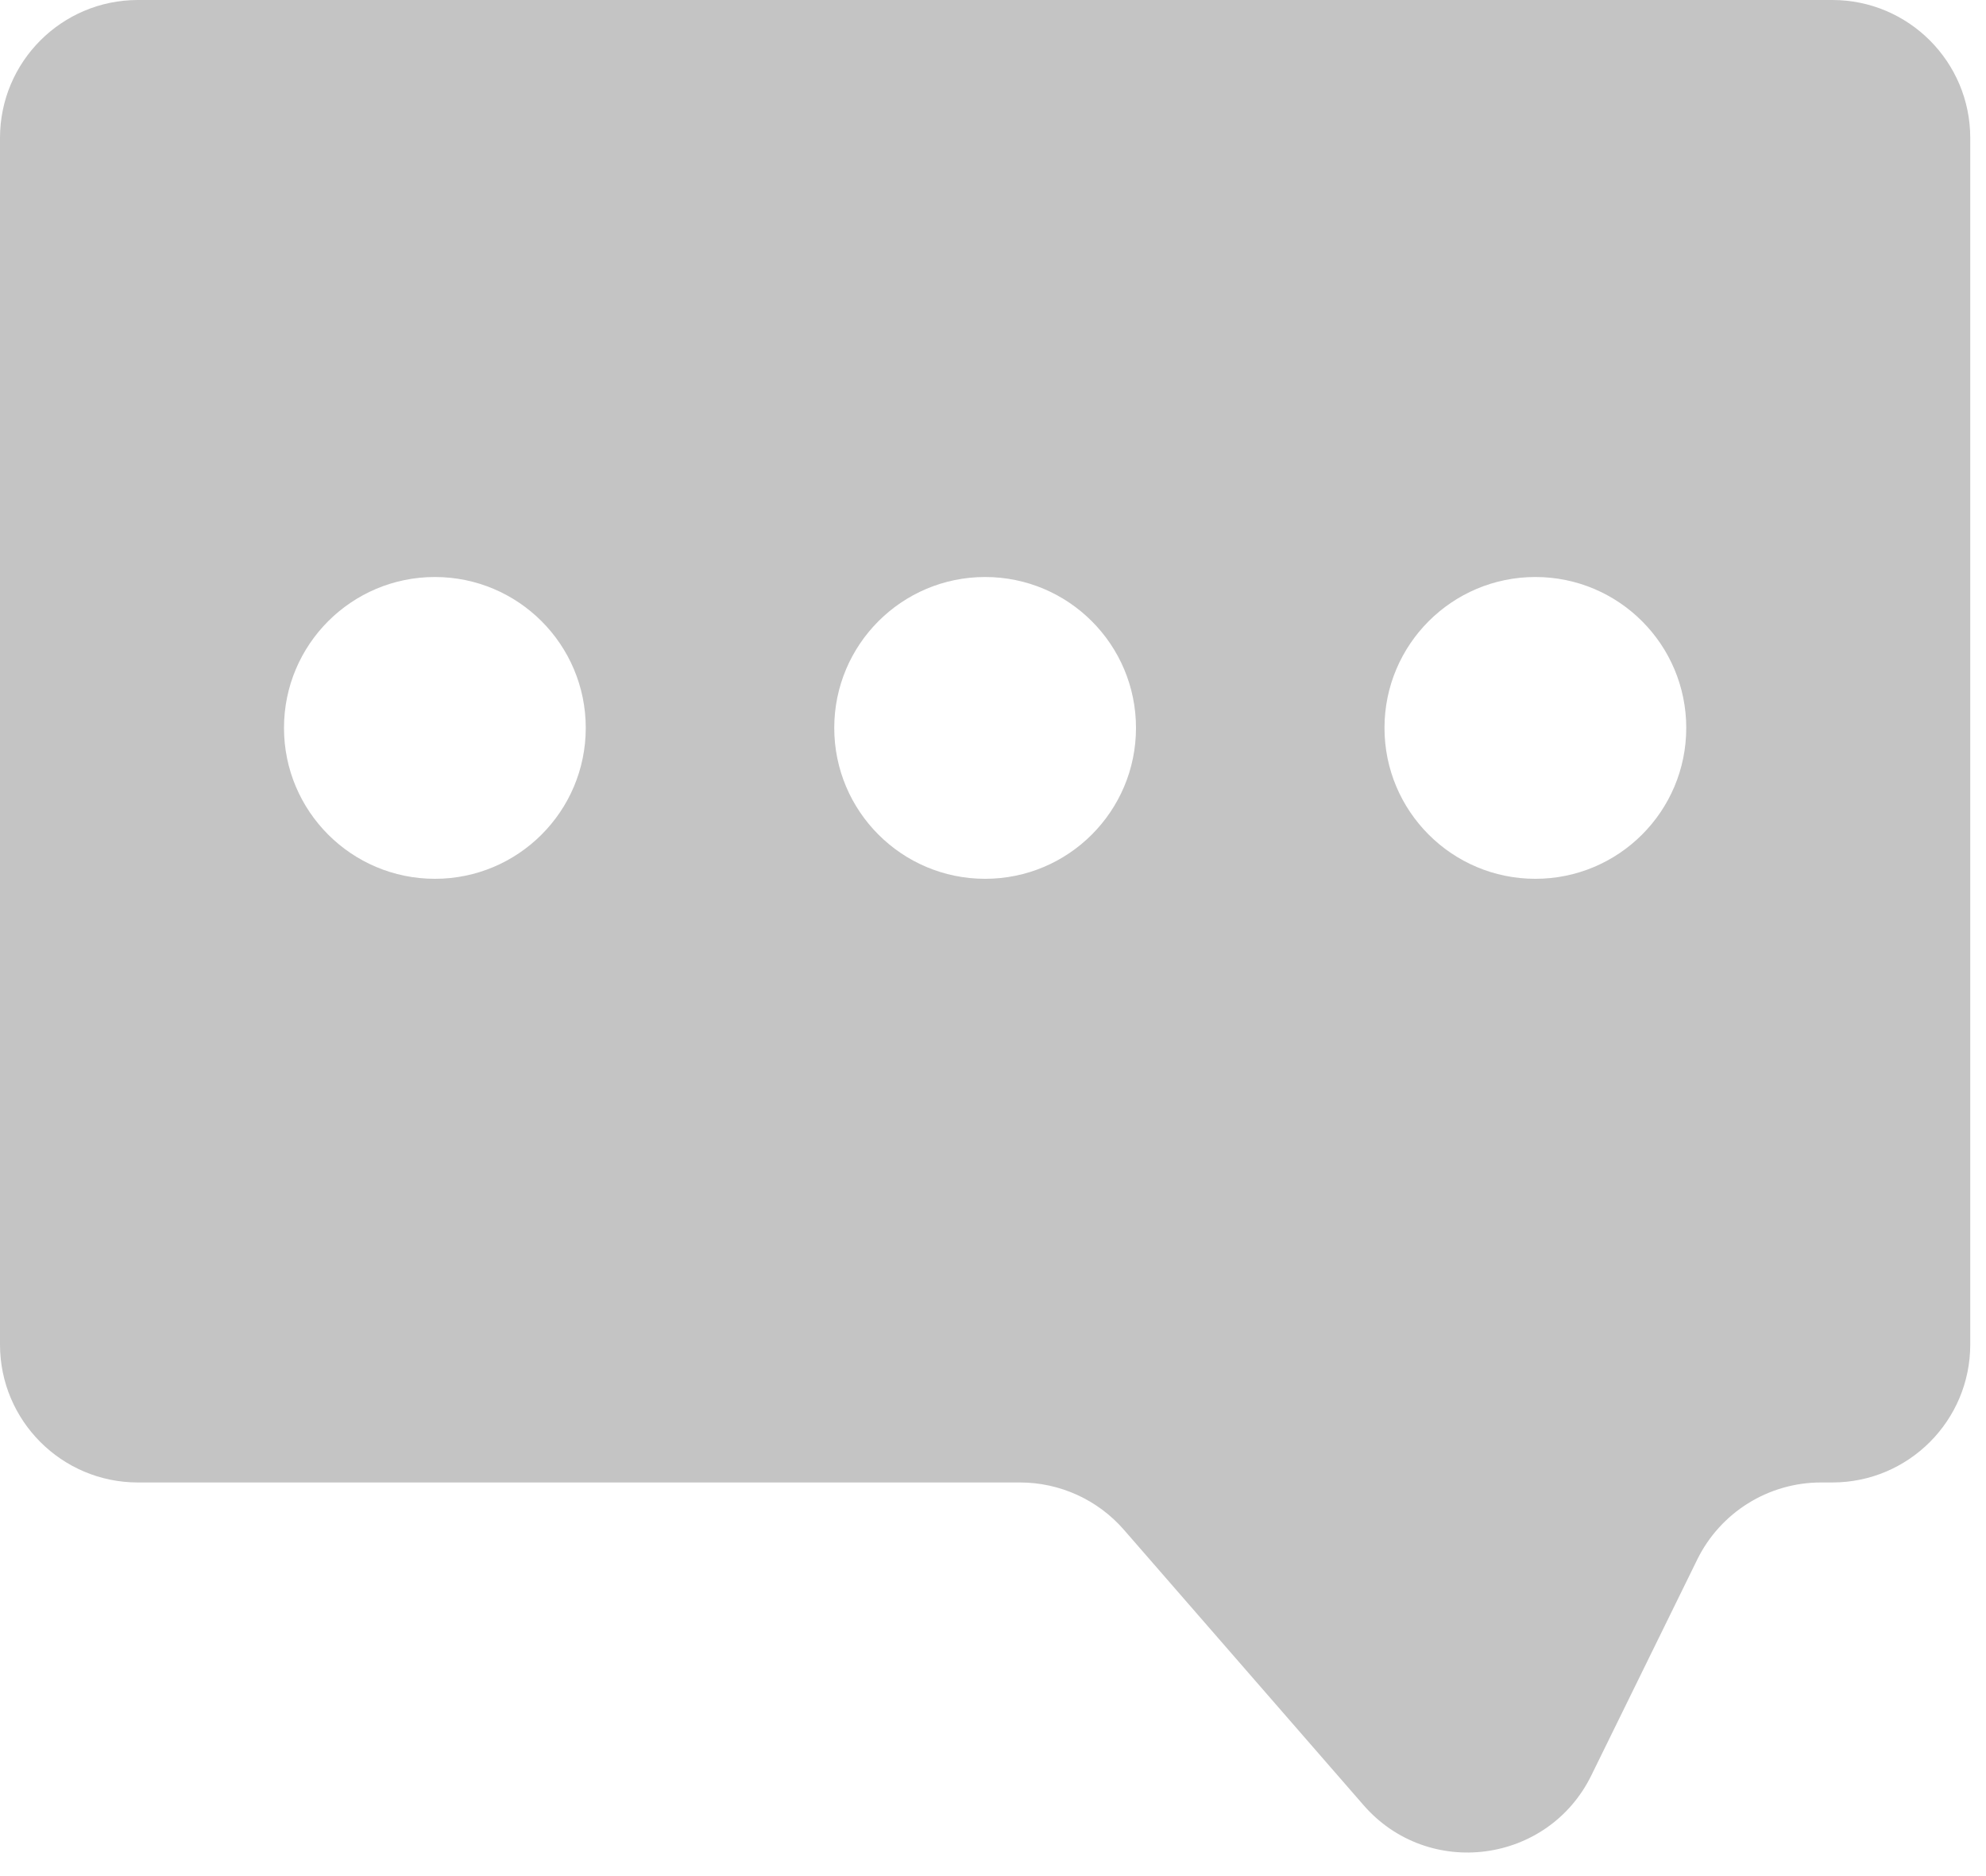 <svg width="72" height="68" viewBox="0 0 72 68" fill="none" xmlns="http://www.w3.org/2000/svg">
<path fill-rule="evenodd" clip-rule="evenodd" d="M5 0C2.239 0 0 2.239 0 5V48.733C0 51.494 2.239 53.733 5 53.733H36.977C38.423 53.733 39.799 54.359 40.748 55.45L49.433 65.428C51.78 68.125 56.118 67.558 57.693 64.348L61.53 56.53C62.37 54.818 64.111 53.733 66.018 53.733H66.429C69.19 53.733 71.429 51.494 71.429 48.732V5C71.429 2.239 69.19 0 66.429 0H5ZM15.766 31.853C18.787 31.853 21.236 29.404 21.236 26.384C21.236 23.363 18.787 20.914 15.766 20.914C12.745 20.914 10.296 23.363 10.296 26.384C10.296 29.404 12.745 31.853 15.766 31.853ZM41.184 26.384C41.184 29.404 38.735 31.853 35.714 31.853C32.694 31.853 30.245 29.404 30.245 26.384C30.245 23.363 32.694 20.914 35.714 20.914C38.735 20.914 41.184 23.363 41.184 26.384ZM55.663 31.853C58.684 31.853 61.133 29.404 61.133 26.384C61.133 23.363 58.684 20.914 55.663 20.914C52.642 20.914 50.193 23.363 50.193 26.384C50.193 29.404 52.642 31.853 55.663 31.853Z" fill="#C4C4C4"/>
</svg>
